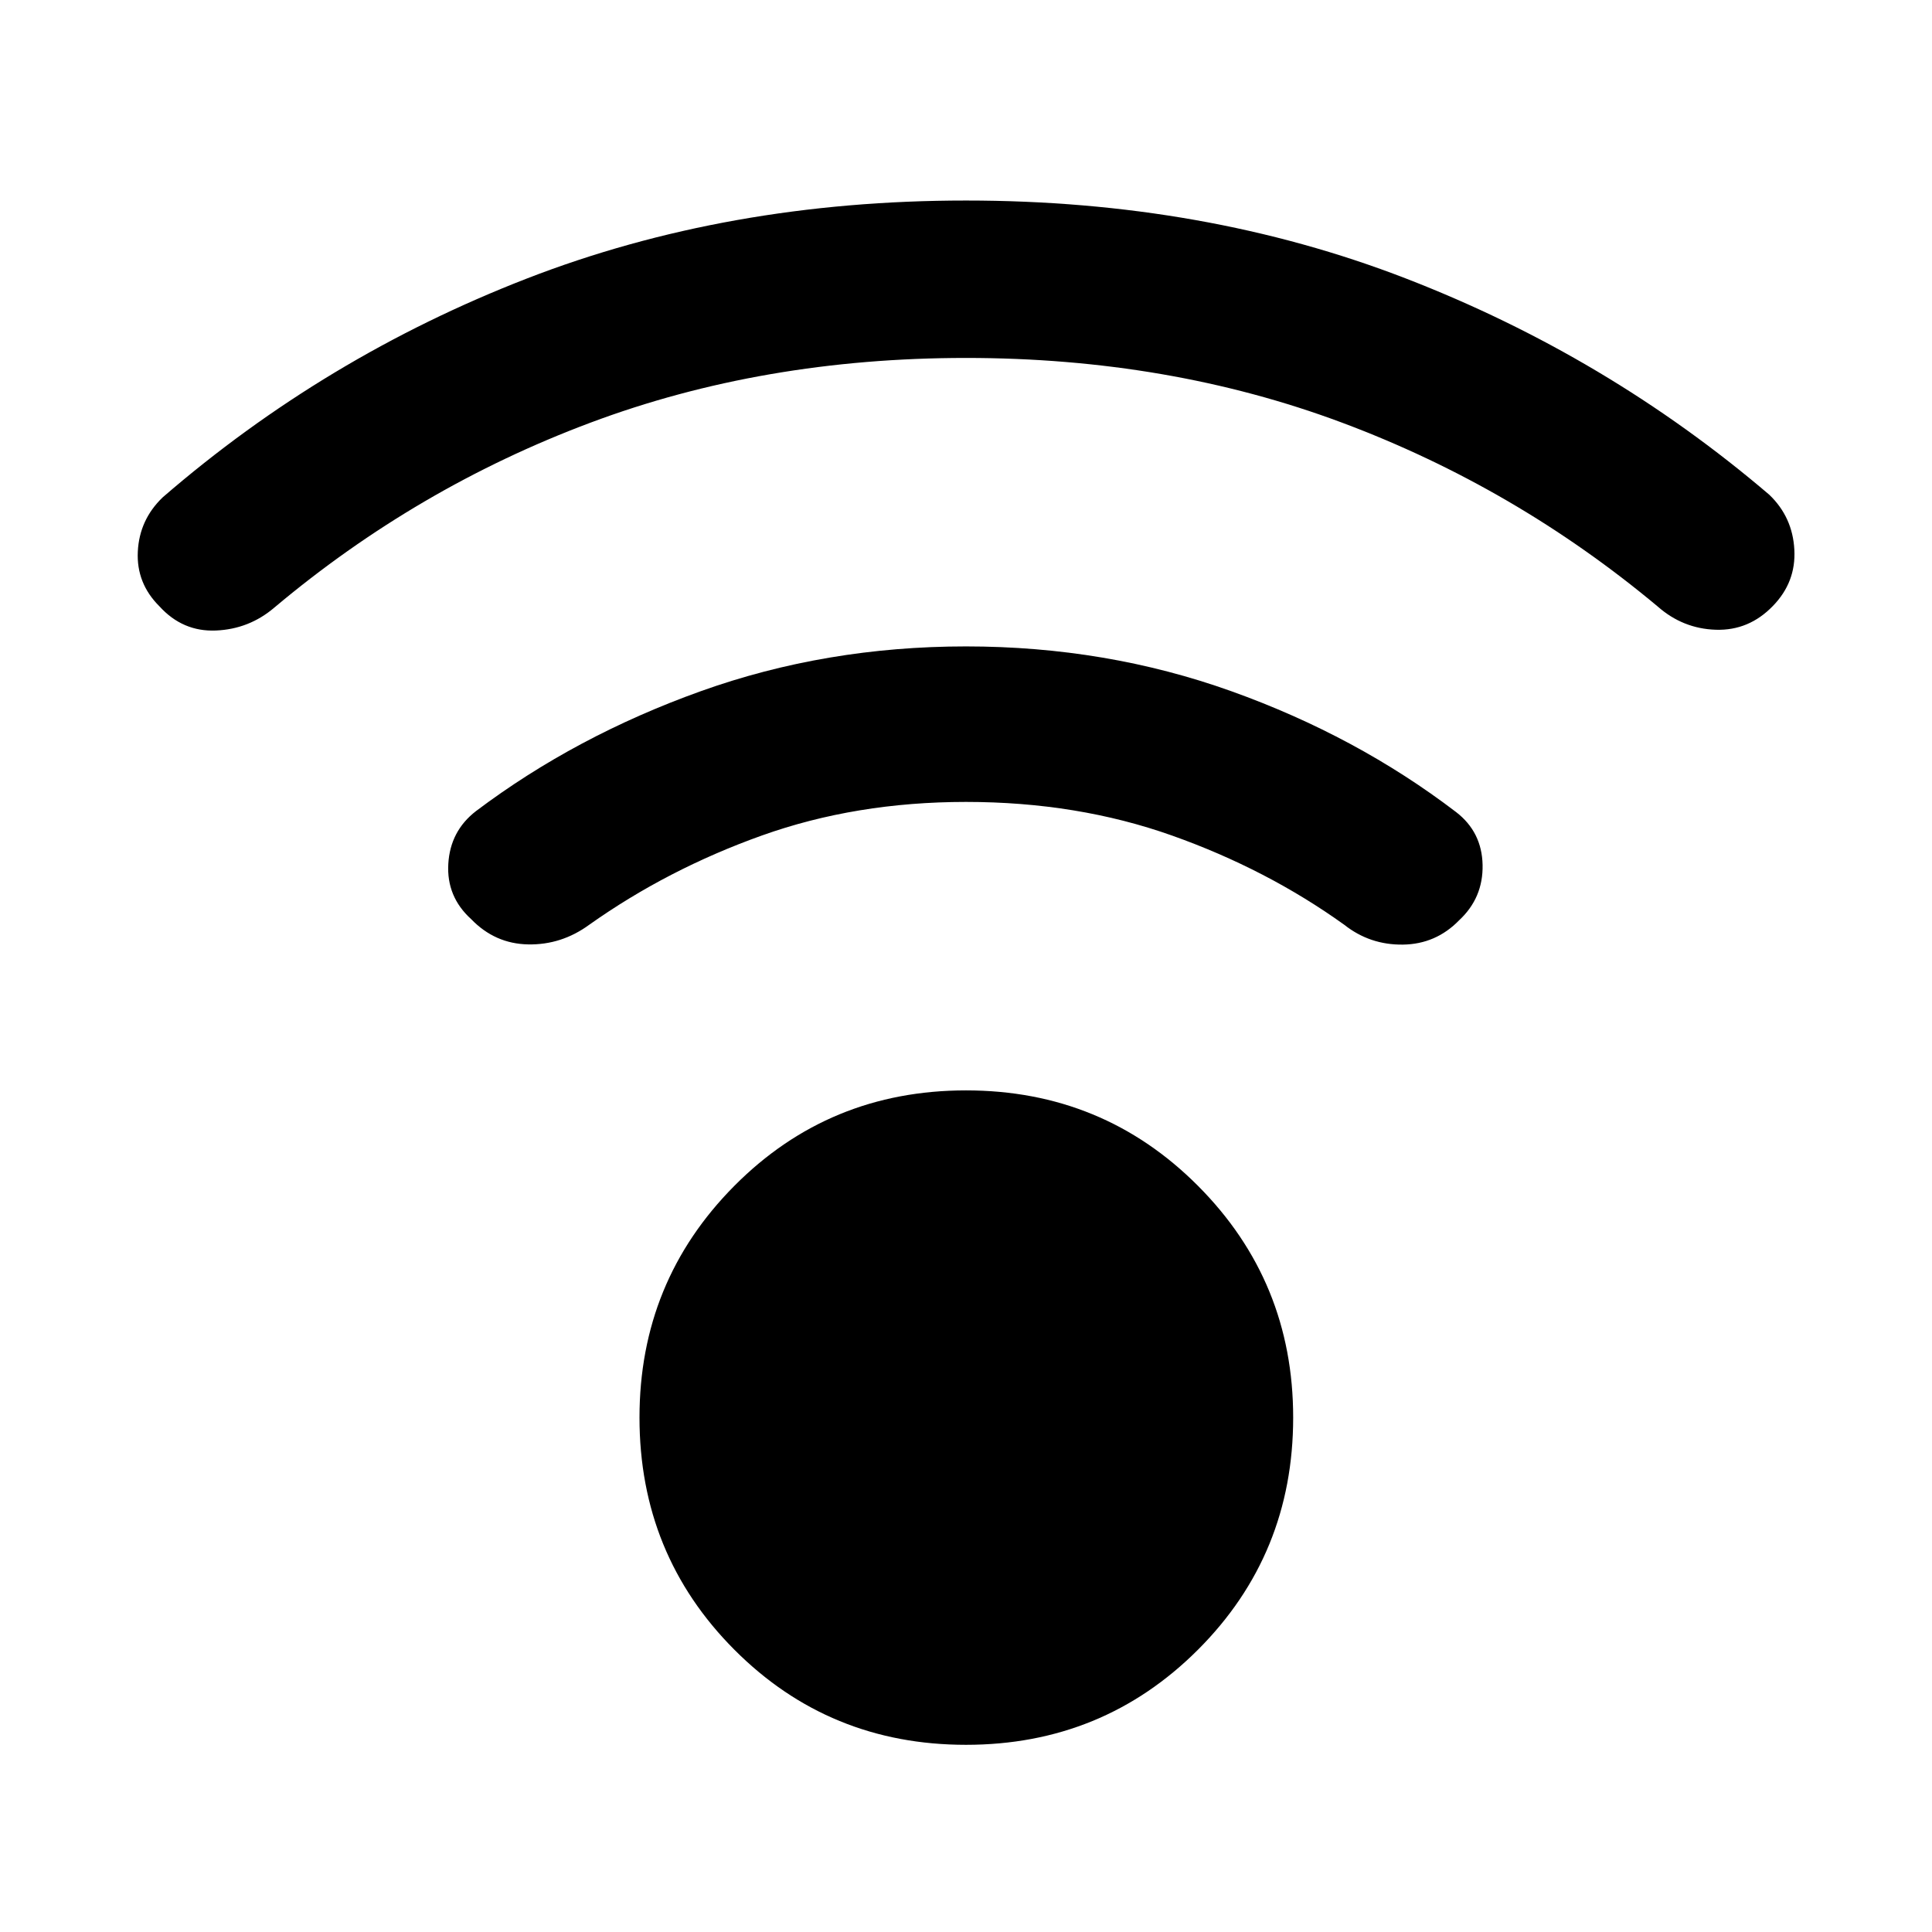 <svg xmlns="http://www.w3.org/2000/svg" height="40" viewBox="0 -960 960 960" width="40"><path d="M480-93.01q-68.02 0-115.13-47.29-47.11-47.3-47.11-115.32 0-67.65 47.11-115.11 47.11-47.46 115.13-47.46t115.3 47.46q47.27 47.46 47.27 115.11 0 68.02-47.27 115.32Q548.02-93.01 480-93.01Zm0-689.13q-100.83 0-186.81 32.24-85.98 32.23-156.84 91.78-12.55 10.72-29.05 11.42-16.49.7-28.04-11.98-11.57-11.47-10.78-27.28.79-15.8 12.35-26.9 80.63-69.76 180.68-108.63Q361.56-860.36 480-860.36q118.44 0 218.49 38.7 100.05 38.7 180.68 107.51 11.56 11.09 12.43 27.26.88 16.17-10.69 28.02-11.89 12.3-28.3 11.79-16.41-.51-28.96-11.6-70.86-59.18-156.84-91.32-85.98-32.14-186.81-32.14Zm0 220.61q-54.72 0-101.49 16.71-46.77 16.72-85.74 44.34-13.76 10.05-30.3 9.75-16.54-.3-28.38-12.58-12.28-11.14-11.33-27.45.95-16.31 13.73-26.19 49.5-37.3 111.67-59.58Q410.33-638.8 480-638.8t131.87 22.27q62.2 22.28 111.7 60.08 12.79 9.88 13.12 26.23.33 16.34-11.62 27.47-11.57 11.91-27.99 12.12-16.42.2-29.12-9.85-38.51-27.62-85.59-44.34-47.09-16.71-102.37-16.71Z"/></svg>